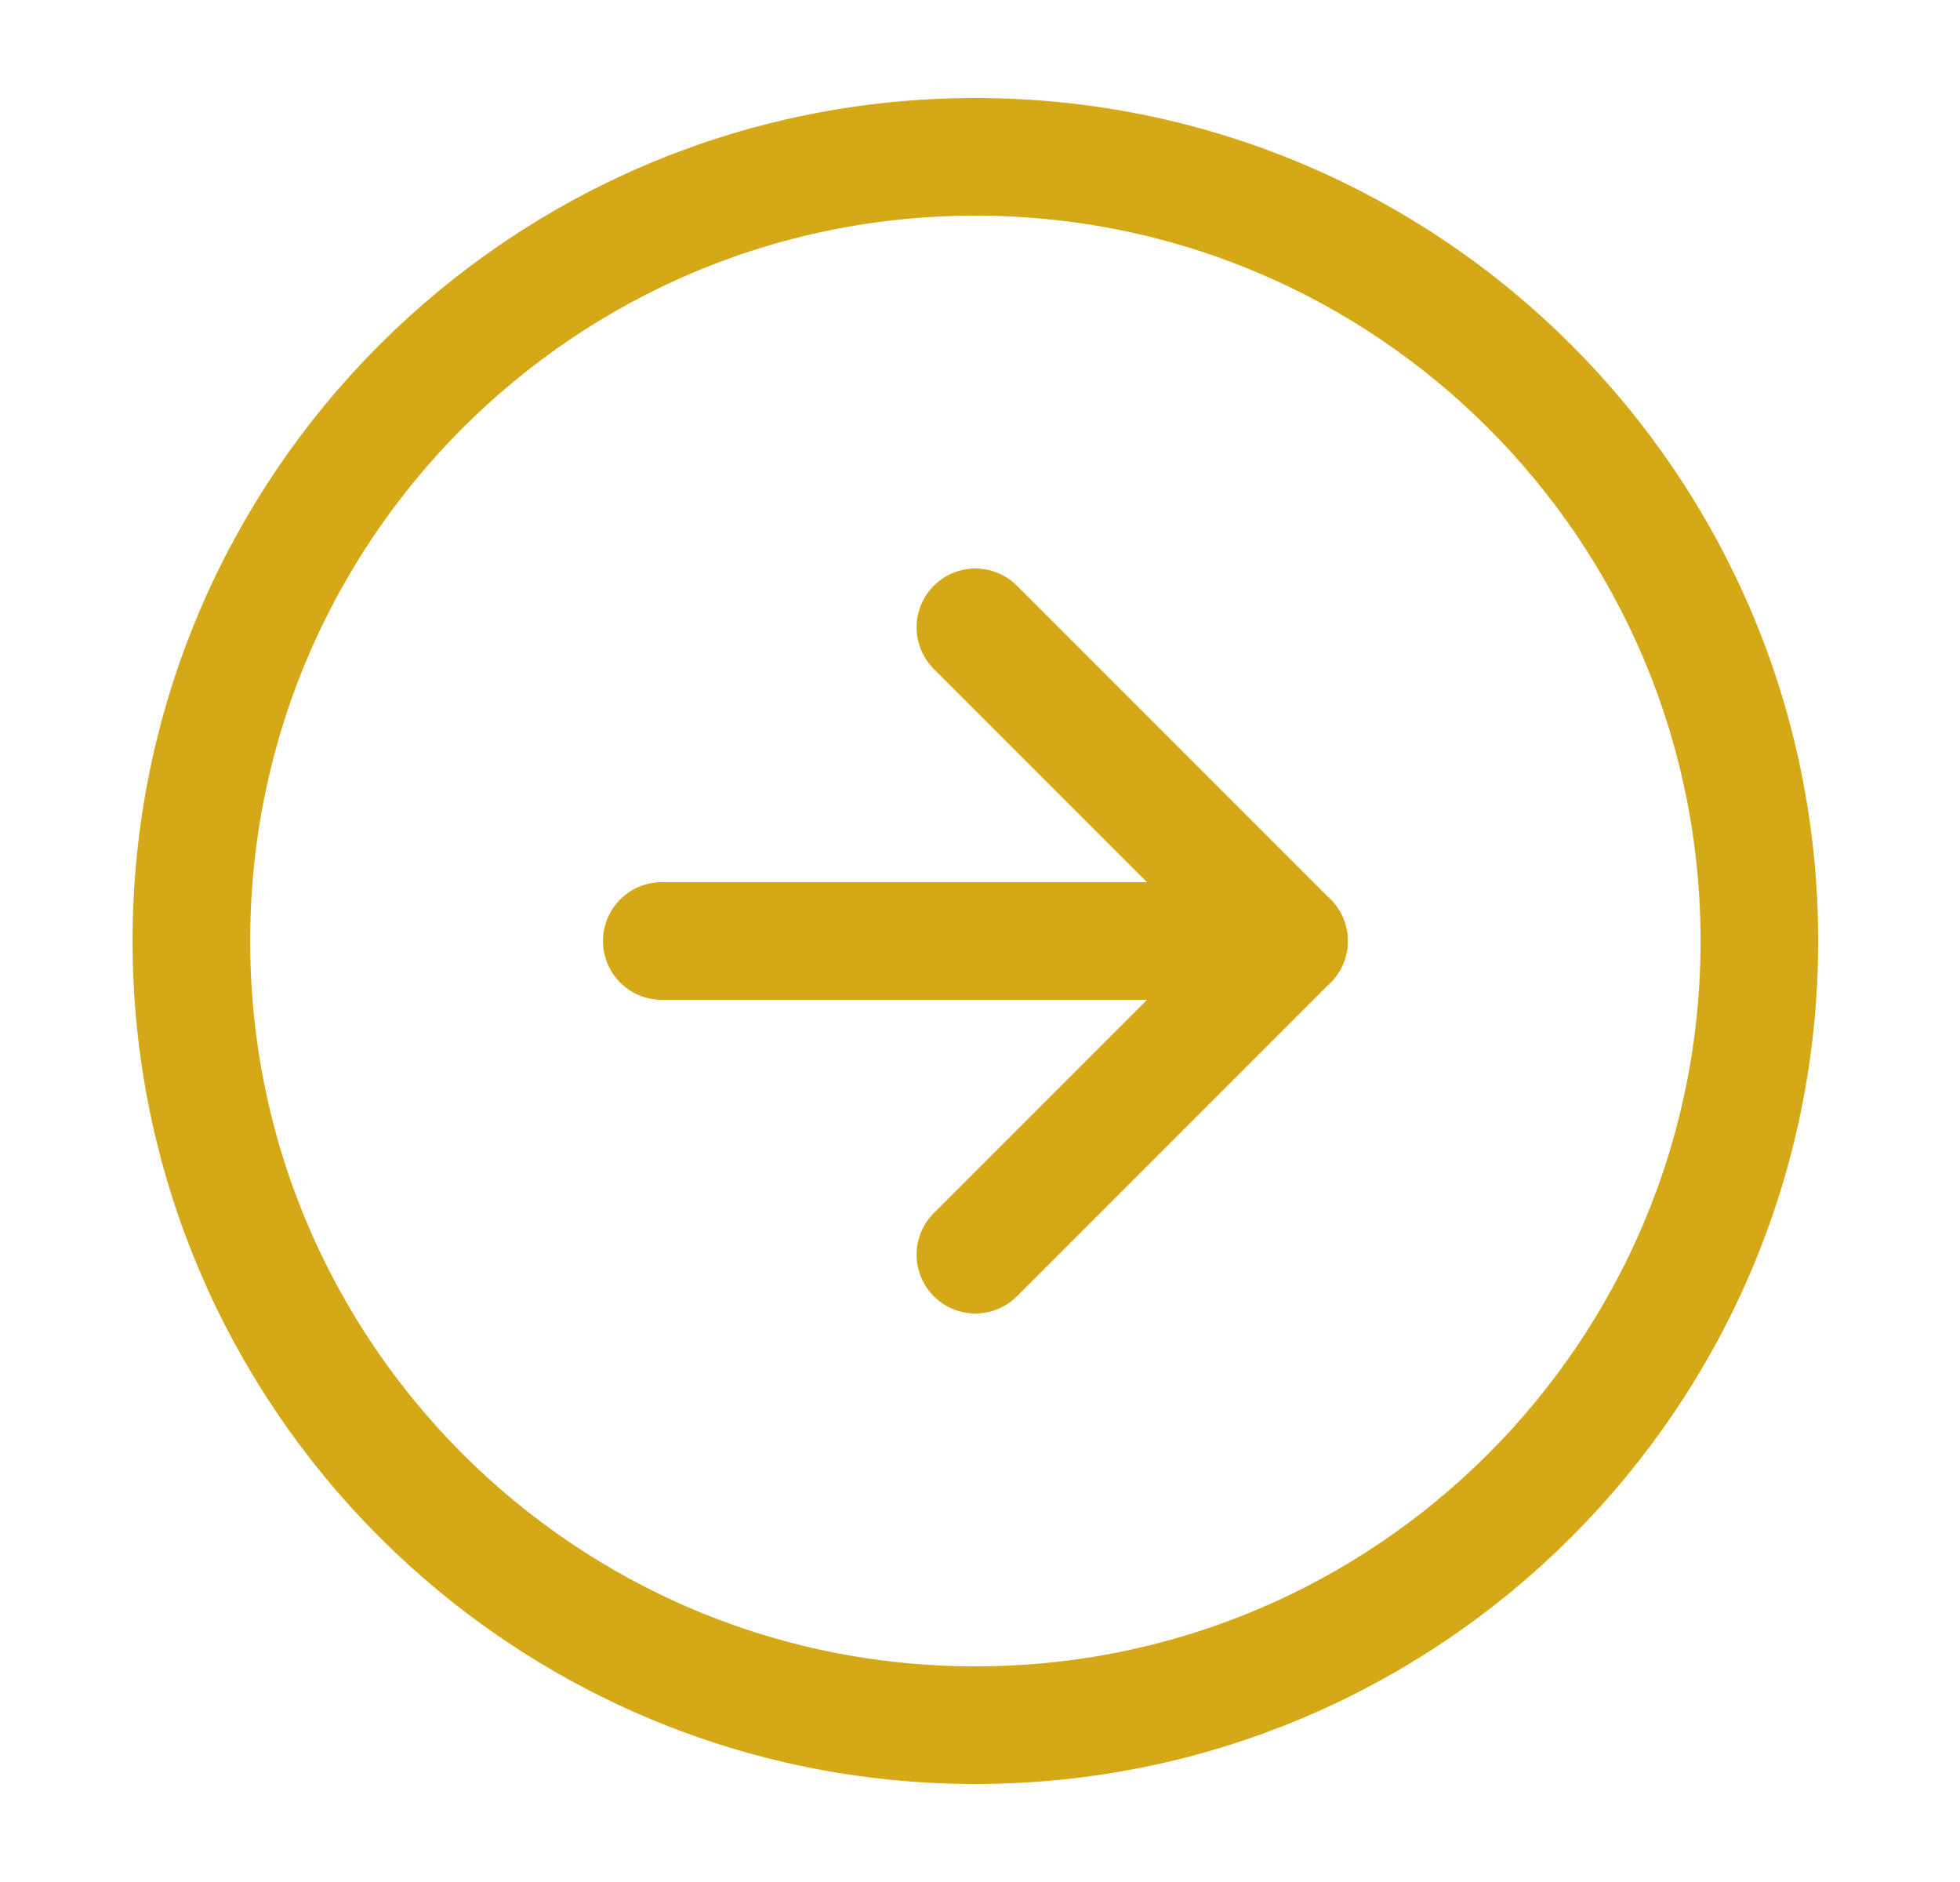 <svg xmlns="http://www.w3.org/2000/svg" width="25" height="24" fill="none" stroke="#d4a817" stroke-width="1.5" stroke-linejoin="round" xmlns:v="https://vecta.io/nano"><path d="M22.441 12c0-5.523-4.477-10-10-10s-10 4.477-10 10 4.477 10 10 10 10-4.477 10-10z"/><g stroke-linecap="round"><path d="M12.441 16l4-4-4-4"/><path d="M8.441 12h8"/></g></svg>